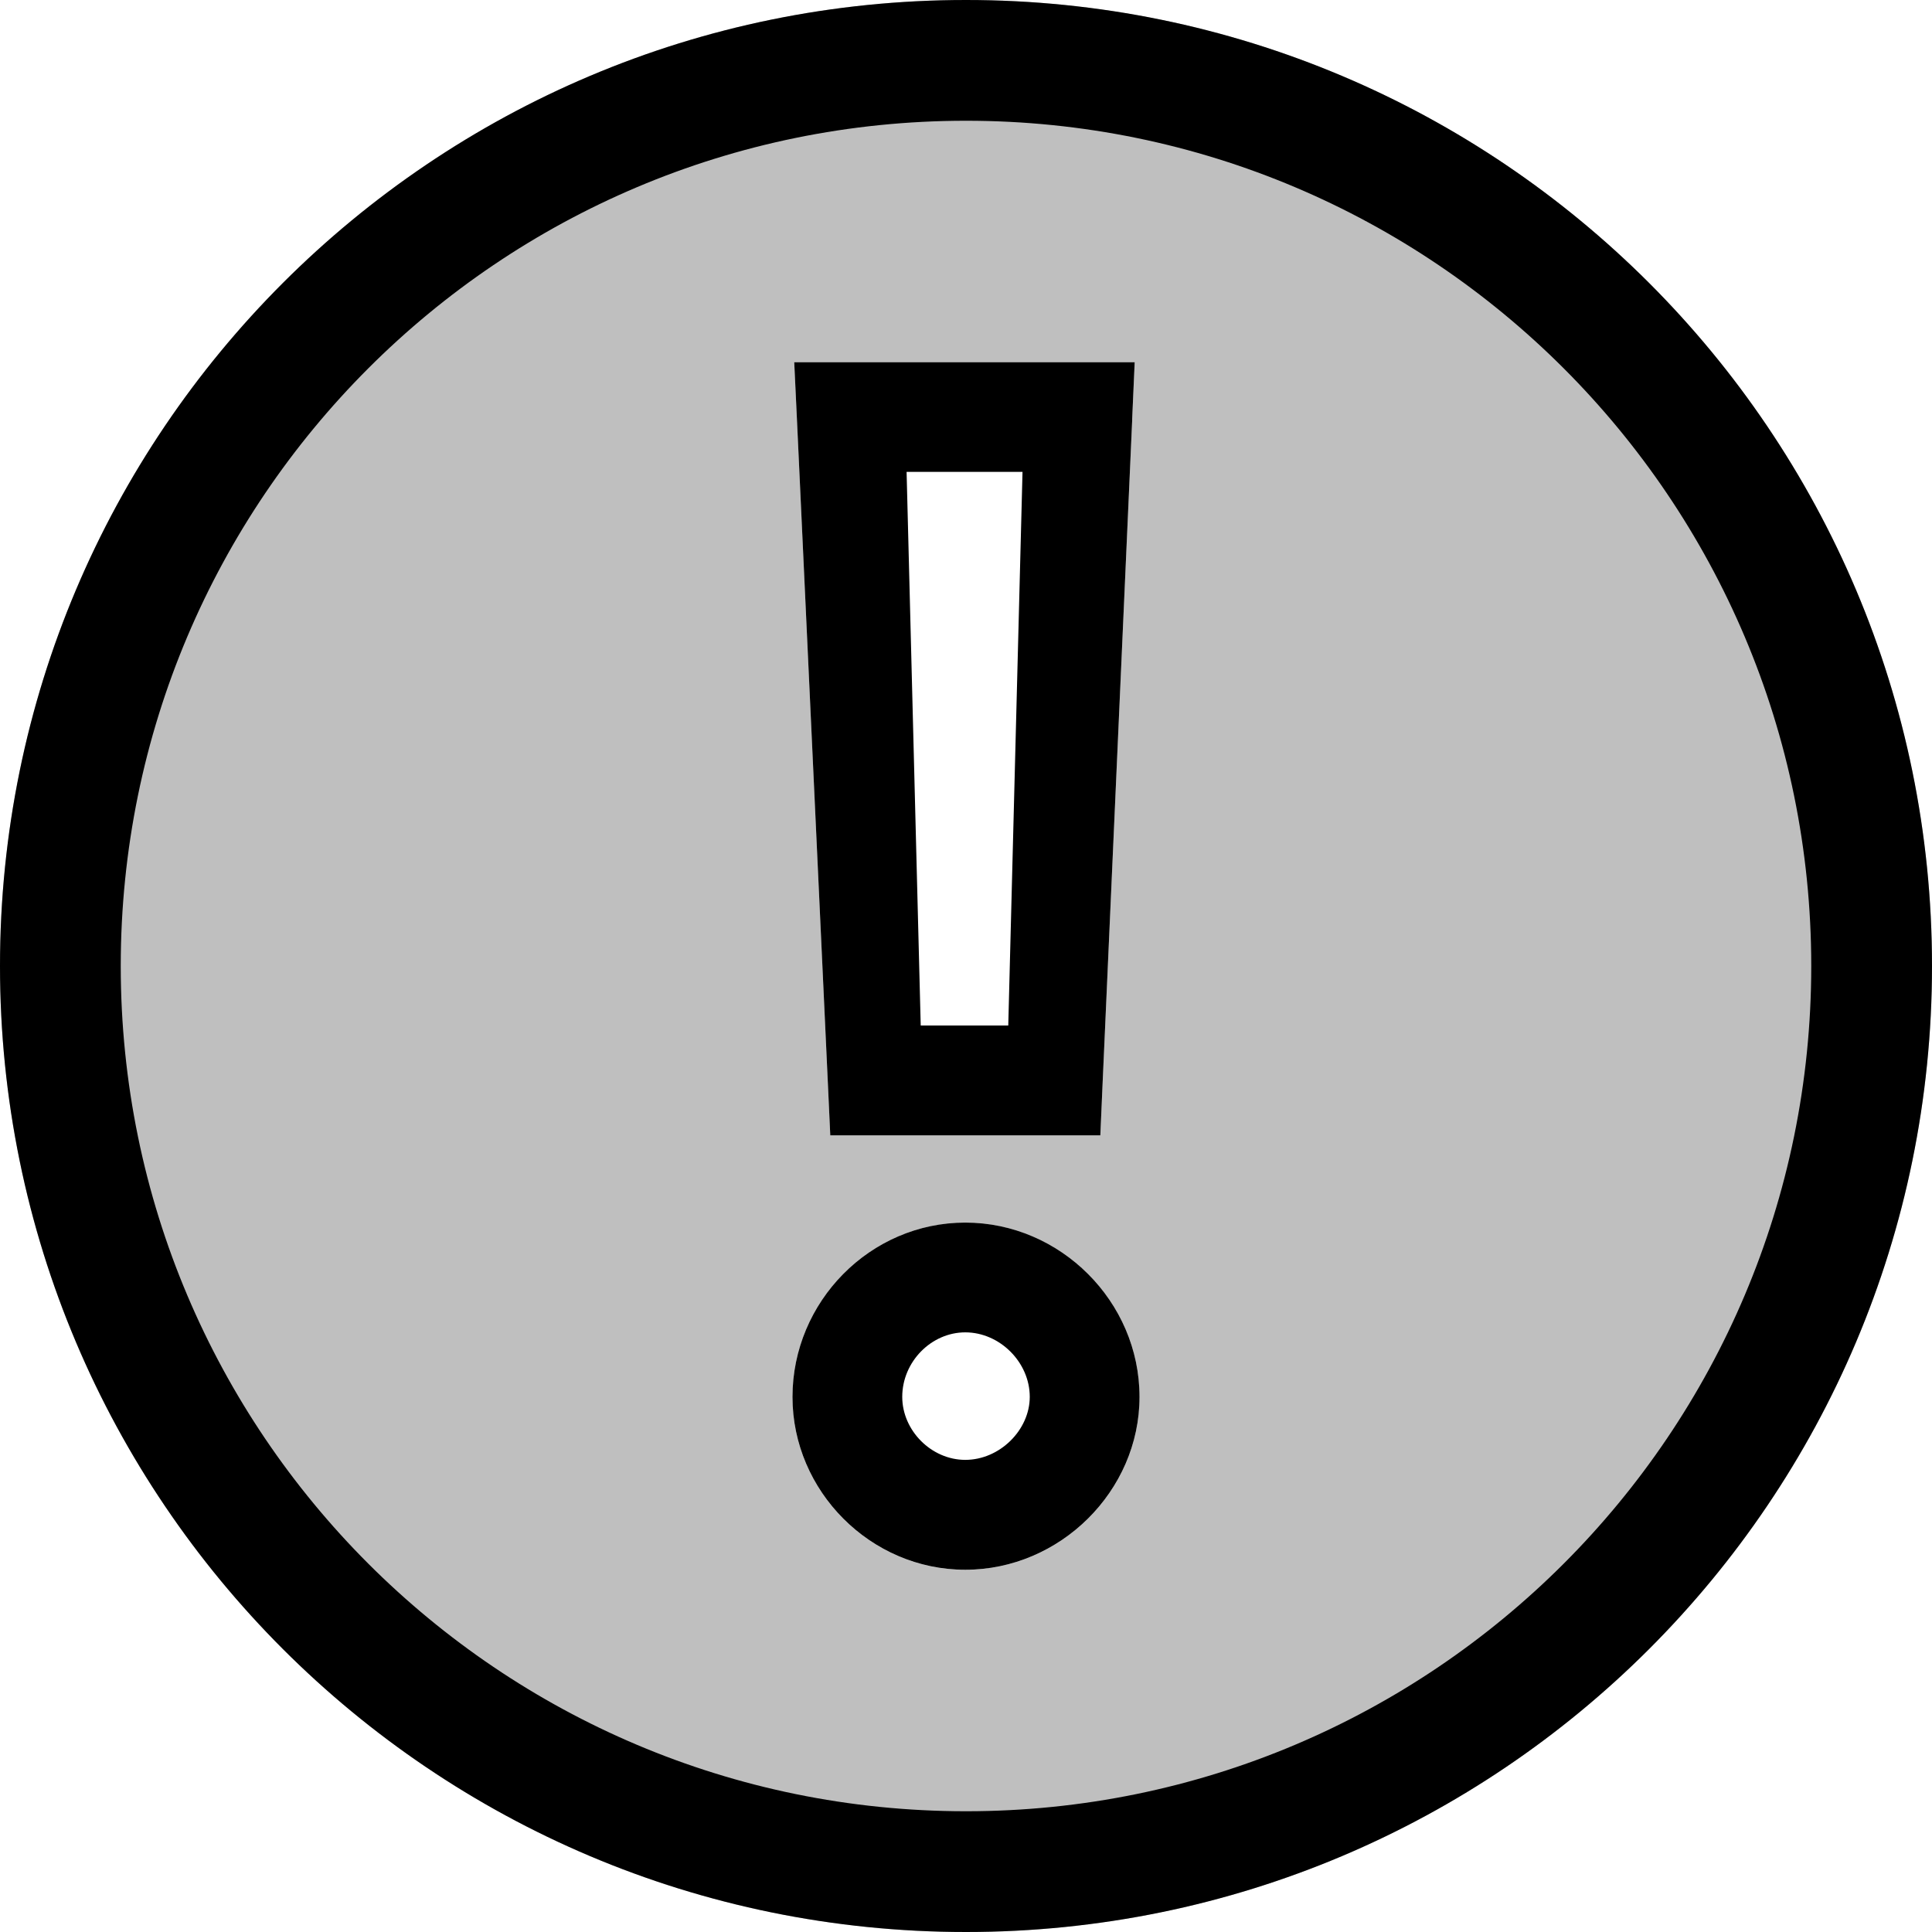 <svg id="multi-warning" width="32" height="32" viewBox="0 0 32 32" xmlns="http://www.w3.org/2000/svg"><path fill="currentColor" d="M0 16C0 7.163 7.163 0 16 0s16 7.163 16 16-7.163 16-16 16S0 24.837 0 16zm30 0c0-7.732-6.268-14-14-14S2 8.268 2 16s6.268 14 14 14 14-6.268 14-14zM18.752 6.95l.042-.95h-5.639l.045.95.512 10.988.04.867h4.473l.038-.87.49-10.986zM15.25 16.986l-.234-9.17h1.92l-.236 9.17h-1.45zm3.624 6.15c0-1.576-1.31-2.886-2.886-2.886s-2.862 1.31-2.862 2.888c0 1.558 1.292 2.862 2.862 2.862s2.886-1.305 2.886-2.862zm-3.93 0c0-.58.48-1.068 1.044-1.068.572 0 1.068.496 1.068 1.068 0 .55-.498 1.044-1.068 1.044-.562 0-1.044-.486-1.044-1.044z"/><path fill="currentColor" opacity="0.25" class="icon__bg" d="M0 16C0 7.163 7.163 0 16 0s16 7.163 16 16-7.163 16-16 16S0 24.837 0 16zm18.752-9.05l.042-.95h-5.639l.045.95.512 10.988.04.867h4.473l.038-.87.49-10.986zm.122 16.188c0-1.577-1.31-2.887-2.886-2.887s-2.862 1.31-2.862 2.888c0 1.558 1.292 2.862 2.862 2.862s2.886-1.305 2.886-2.862z"/><rect fill="none" x="0" y="0" width="32" height="32"></rect></svg>
